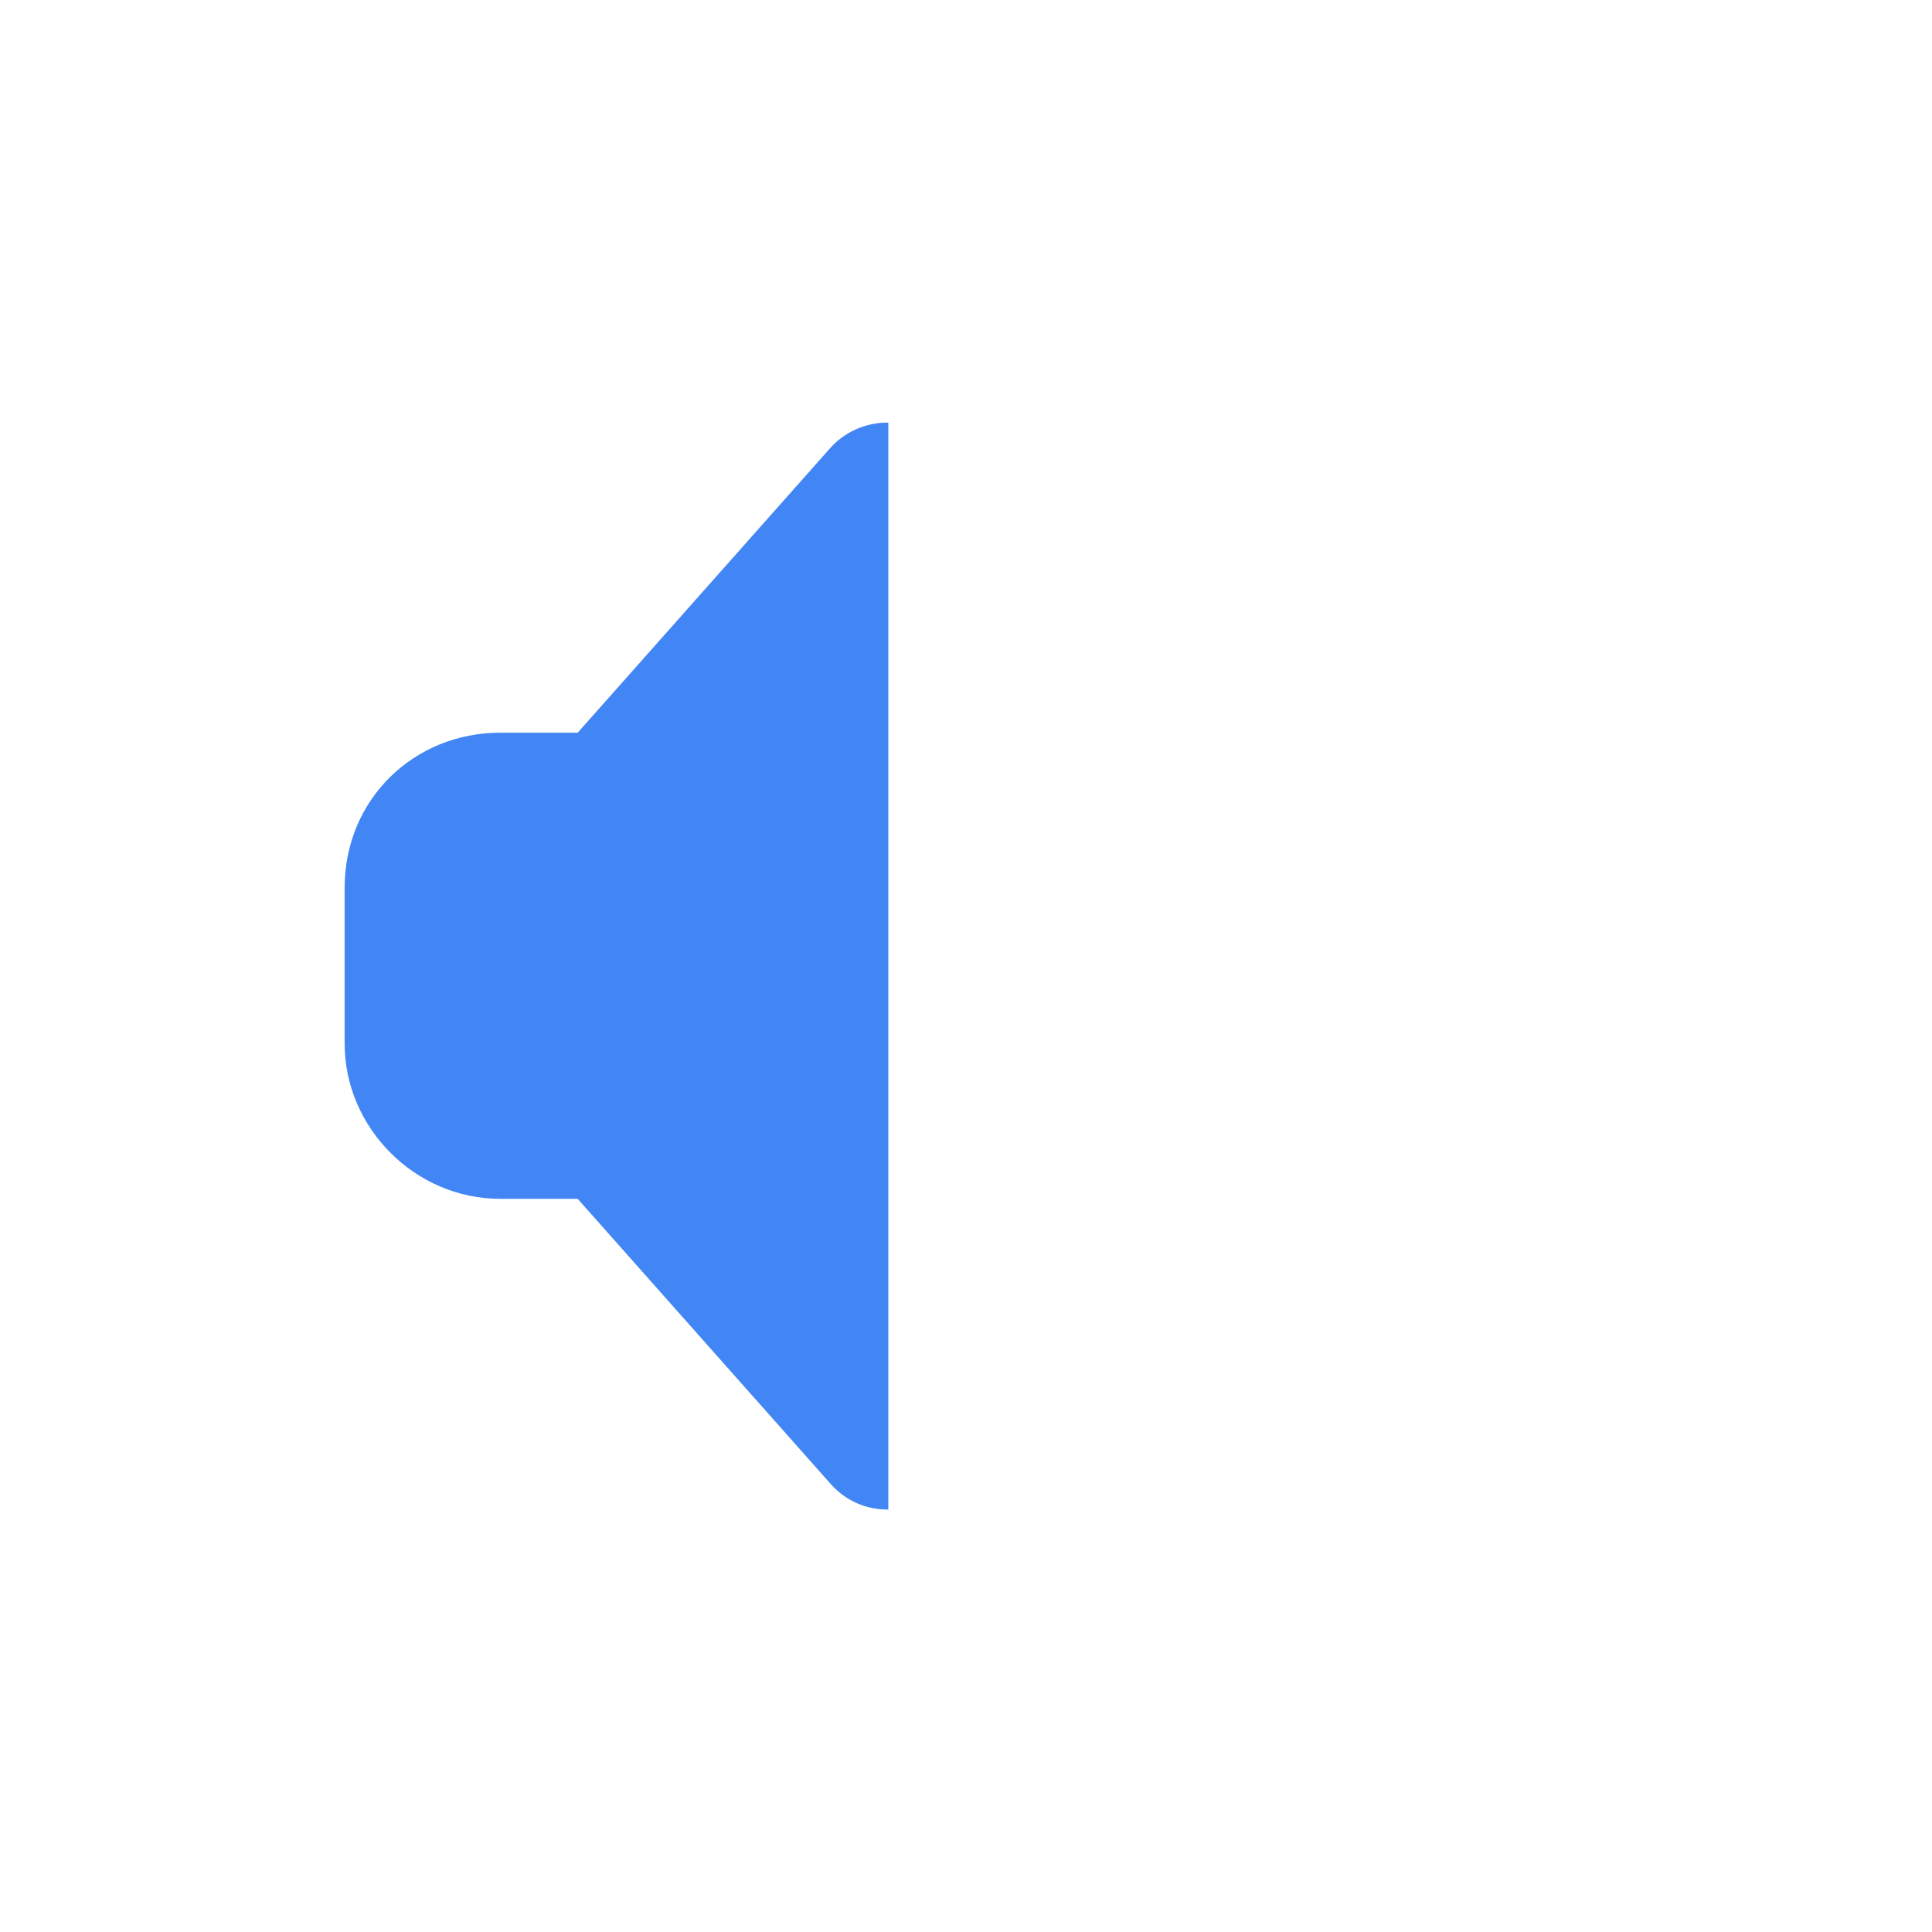 <?xml version='1.0' encoding='ASCII' standalone='yes'?>
<svg xmlns="http://www.w3.org/2000/svg" xmlns:xlink="http://www.w3.org/1999/xlink" version="1.1" width="24px" height="24px">
  <g transform="translate(4.0, 4.0) scale(1 1) ">
    <sodipodi:namedview xmlns:sodipodi="http://sodipodi.sourceforge.net/DTD/sodipodi-0.dtd" xmlns:inkscape="http://www.inkscape.org/namespaces/inkscape" id="namedview9" pagecolor="#ffffff" bordercolor="#000000" borderopacity="0.25" inkscape:showpageshadow="2" inkscape:pageopacity="0.0" inkscape:pagecheckerboard="0" inkscape:deskcolor="#d1d1d1" showgrid="false" inkscape:zoom="22.693708" inkscape:cx="-1.2778872" inkscape:cy="6.3233385" inkscape:current-layer="svg7"/>
    <defs id="defs3">
      <style id="current-color-scheme" type="text/css">
   .ColorScheme-Text { color:#444444; } .ColorScheme-Highlight { color:#4285f4; }
  </style>
      <style id="current-color-scheme-5" type="text/css">
   .ColorScheme-Text { color:#444444; } .ColorScheme-Highlight { color:#4285f4; }
  </style>
    </defs>
    <path style="fill:#4285f4;fill-opacity:1;stroke-width:0.965" d="M 9.967,4.126" id="path305"/>
    <path style="fill:#4285f4;fill-opacity:1;stroke-width:0.965" d="m 7.035,1.25 c -0.286,-0.004 -0.558,0.121 -0.742,0.339 L 3.176,5.102 h -0.965 c -1.055,0 -1.93,0.814 -1.93,1.93 v 1.93 c 0,1.051 0.878,1.93 1.93,1.93 h 0.965 l 3.117,3.513 c 0.204,0.245 0.475,0.35 0.742,0.347 z" id="path2-3"/>
  </g>
</svg>
